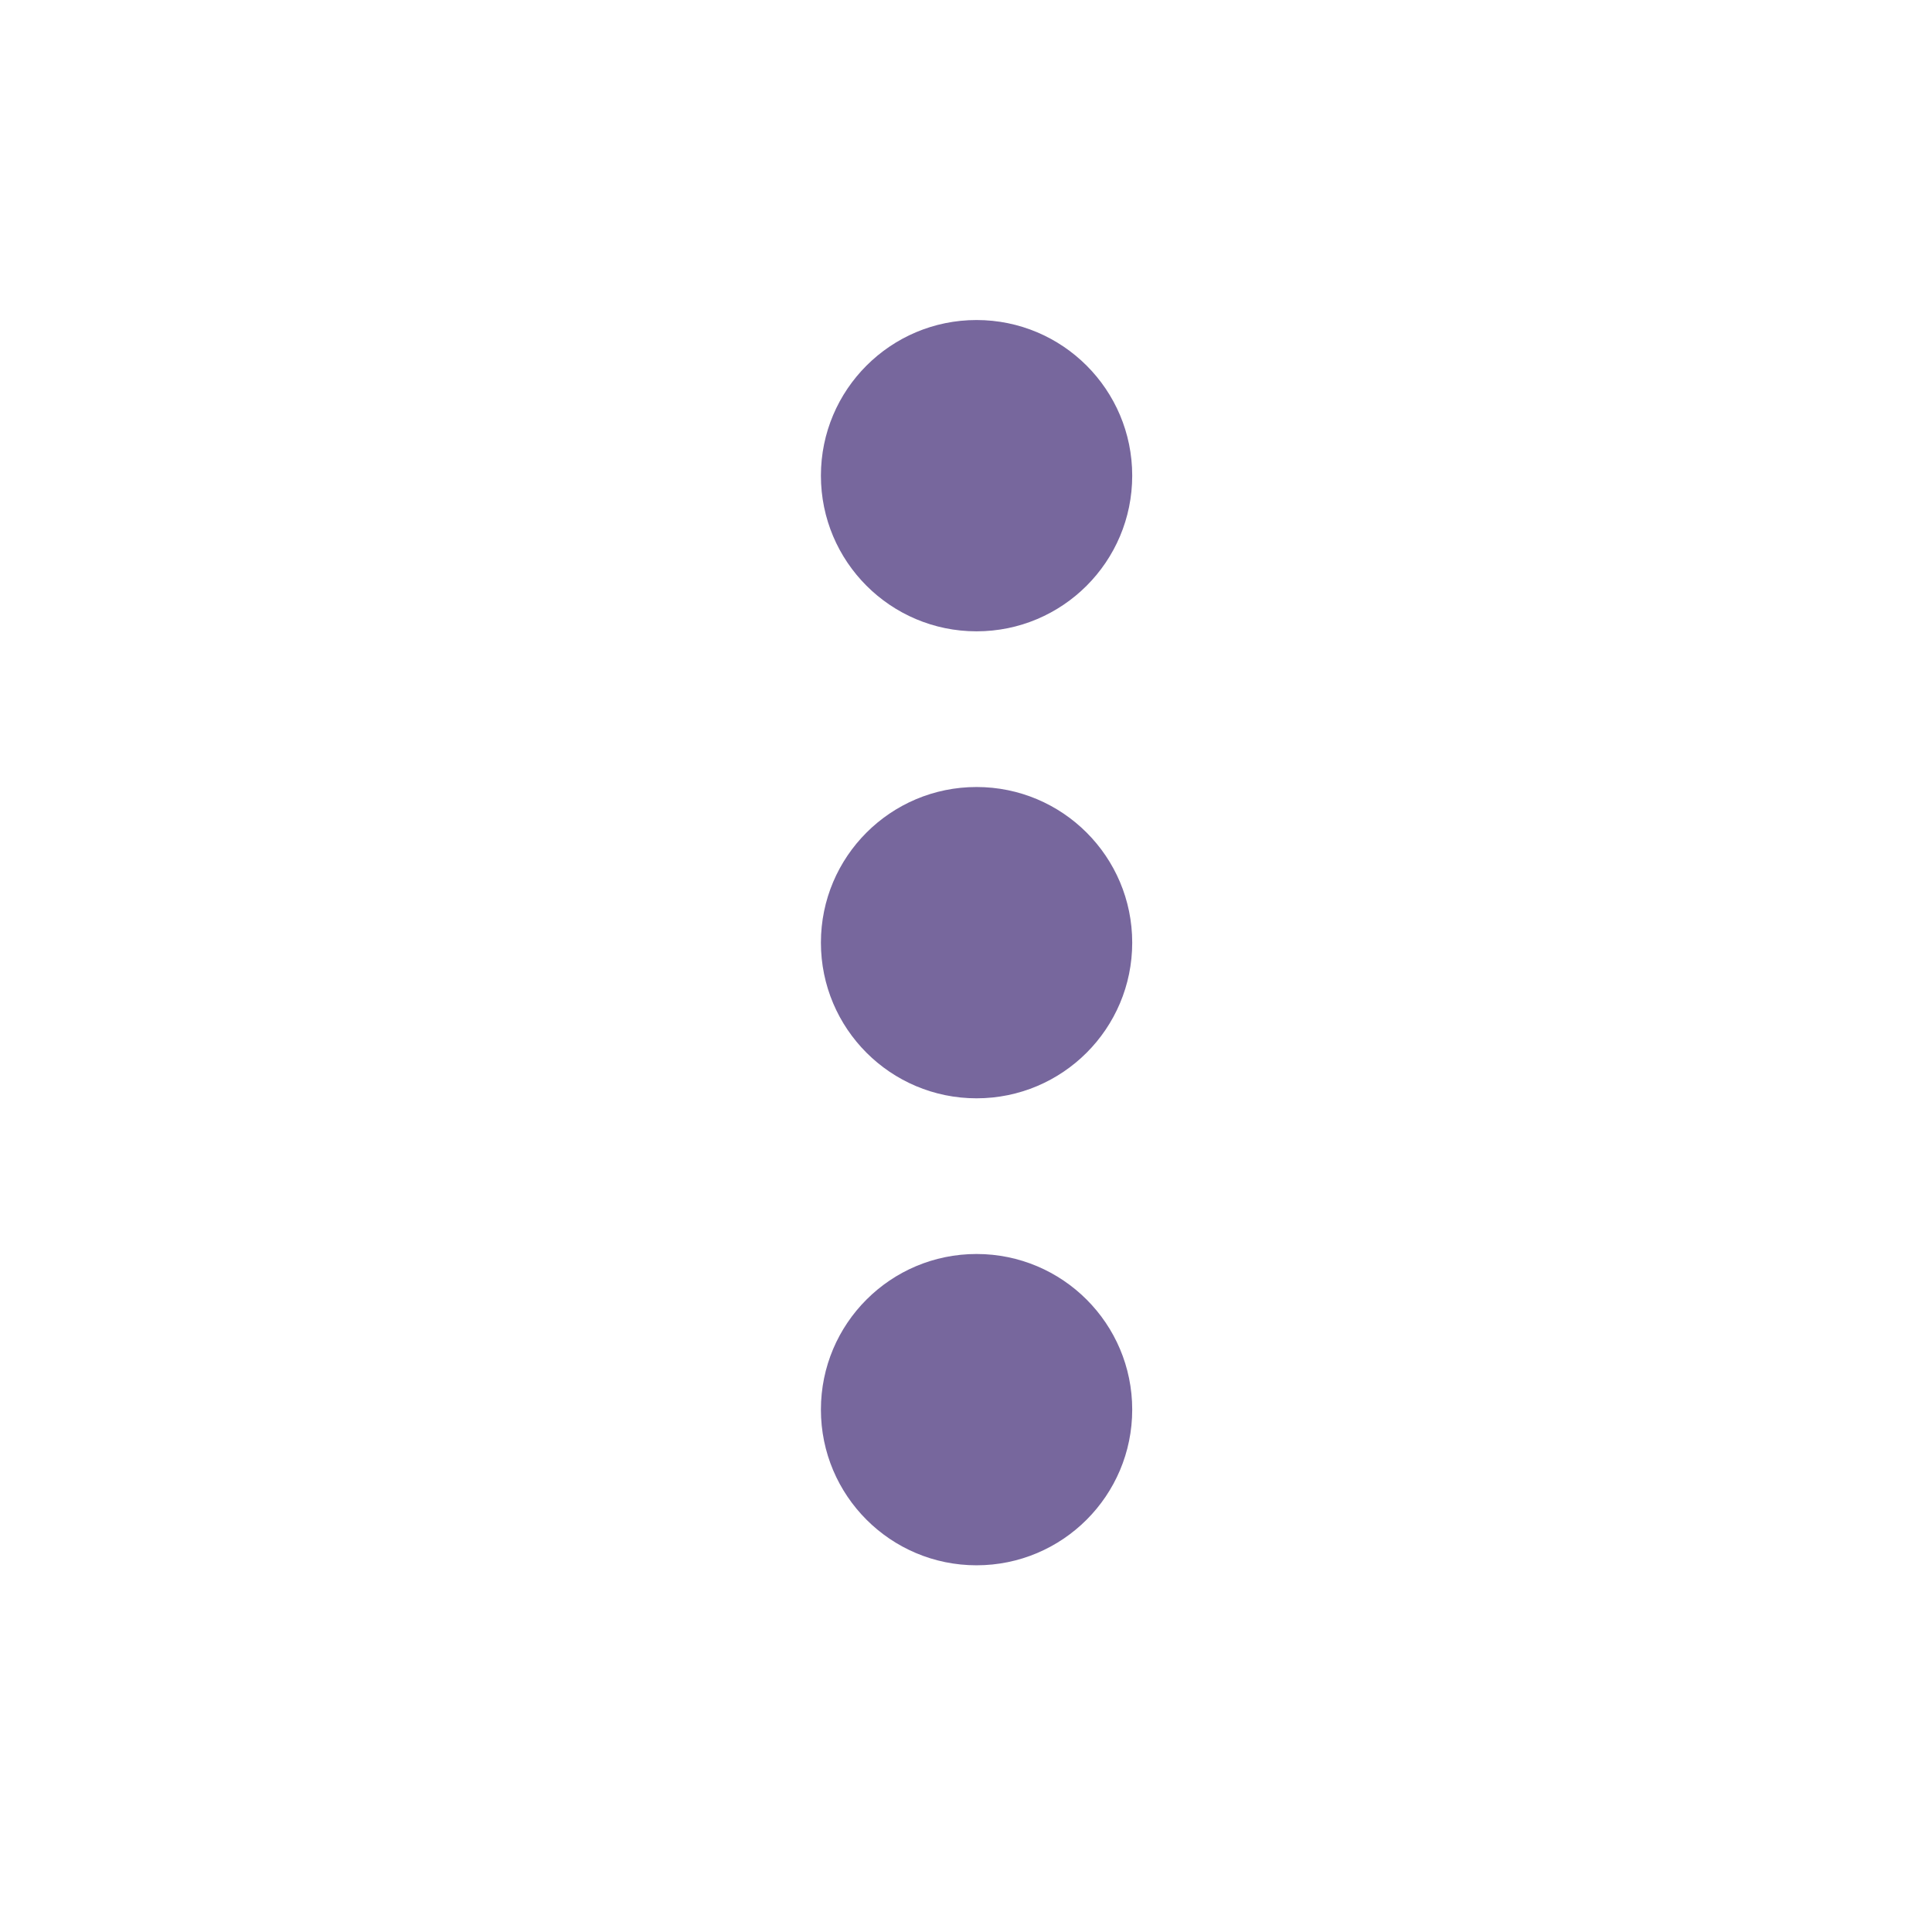 <svg width="31" height="31" viewBox="0 0 31 31" fill="none" xmlns="http://www.w3.org/2000/svg">
<path d="M15.669 10.13C14.29 10.13 13.172 9.012 13.172 7.632C13.172 6.253 14.29 5.135 15.669 5.135C17.049 5.135 18.167 6.253 18.167 7.632C18.167 9.012 17.049 10.13 15.669 10.13ZM15.669 17.623C14.29 17.623 13.172 16.505 13.172 15.125C13.172 13.746 14.29 12.628 15.669 12.628C17.049 12.628 18.167 13.746 18.167 15.125C18.167 16.505 17.049 17.623 15.669 17.623ZM13.172 22.618C13.172 23.998 14.29 25.116 15.669 25.116C17.049 25.116 18.167 23.998 18.167 22.618C18.167 21.239 17.049 20.121 15.669 20.121C14.29 20.121 13.172 21.239 13.172 22.618Z" fill="#77679D"/>
</svg>
